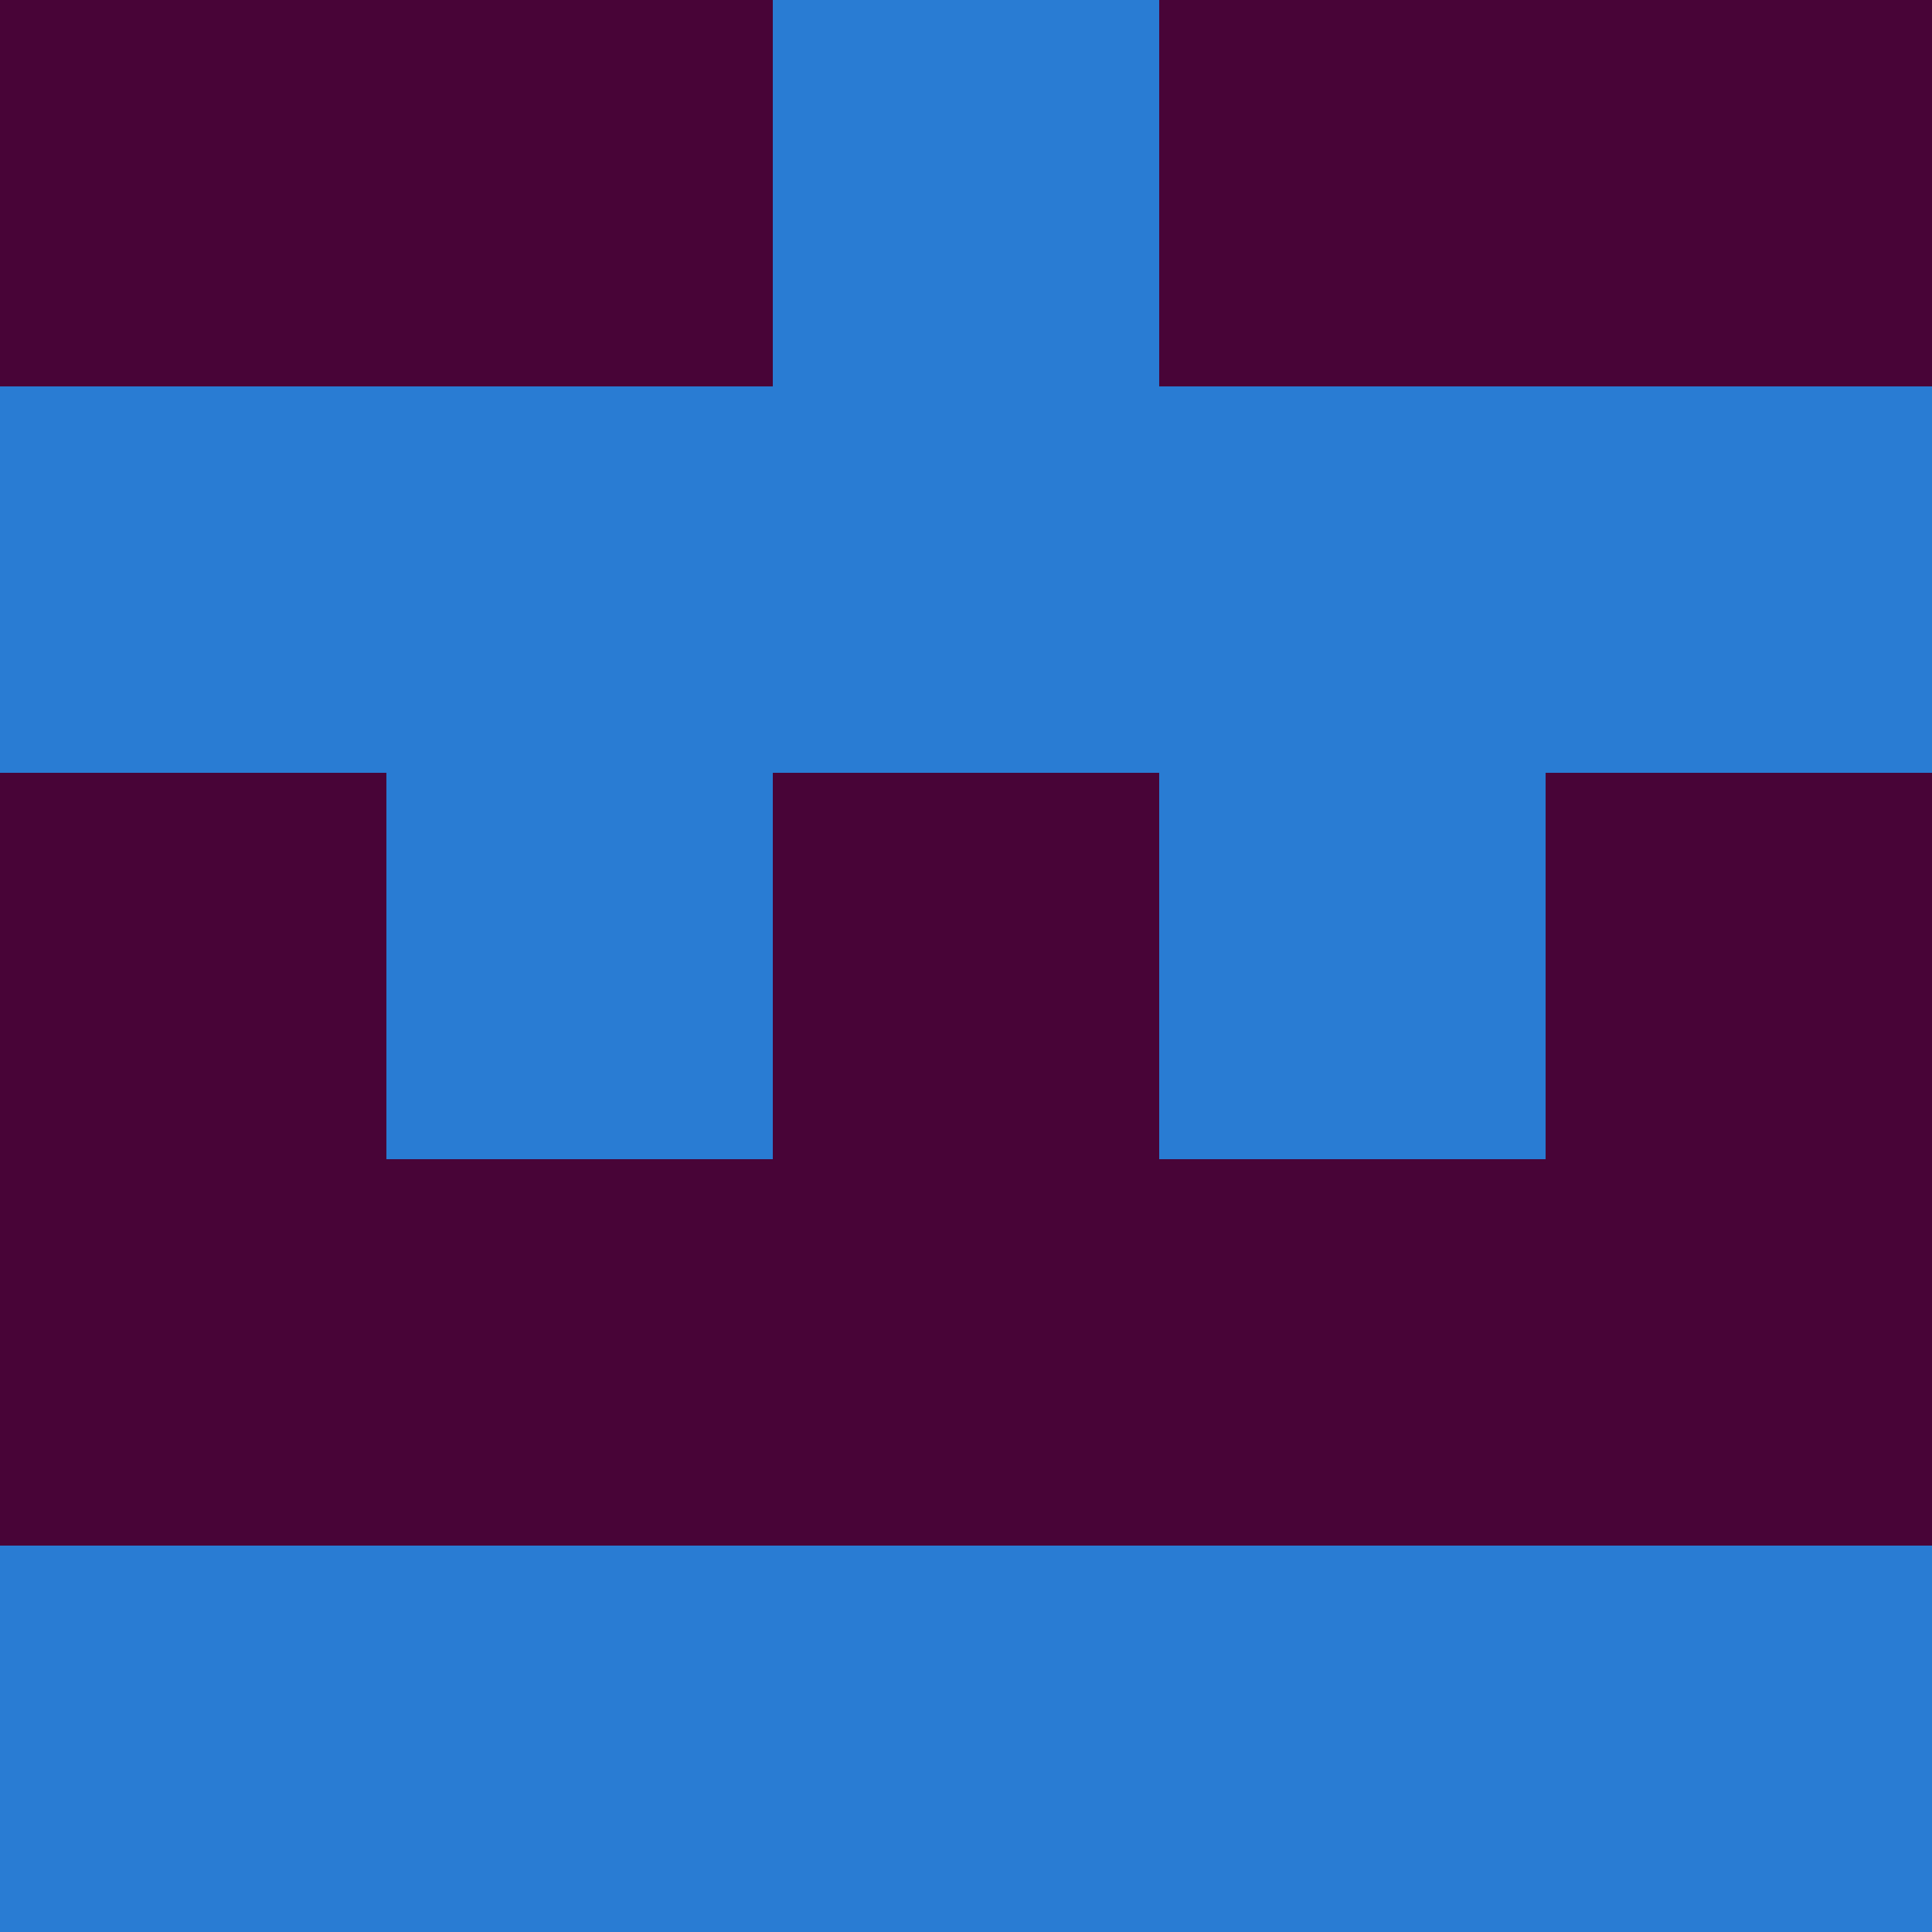 <?xml version="1.0" encoding="utf-8"?>
<!DOCTYPE svg PUBLIC "-//W3C//DTD SVG 20010904//EN"
        "http://www.w3.org/TR/2001/REC-SVG-20010904/DTD/svg10.dtd">

<svg width="400" height="400" viewBox="0 0 5 5"
    xmlns="http://www.w3.org/2000/svg"
    xmlns:xlink="http://www.w3.org/1999/xlink">
            <rect x="0" y="0" width="1" height="1" fill="#480437" />
        <rect x="0" y="1" width="1" height="1" fill="#297CD3" />
        <rect x="0" y="2" width="1" height="1" fill="#480437" />
        <rect x="0" y="3" width="1" height="1" fill="#480437" />
        <rect x="0" y="4" width="1" height="1" fill="#297CD3" />
                <rect x="1" y="0" width="1" height="1" fill="#480437" />
        <rect x="1" y="1" width="1" height="1" fill="#297CD3" />
        <rect x="1" y="2" width="1" height="1" fill="#297CD3" />
        <rect x="1" y="3" width="1" height="1" fill="#480437" />
        <rect x="1" y="4" width="1" height="1" fill="#297CD3" />
                <rect x="2" y="0" width="1" height="1" fill="#297CD3" />
        <rect x="2" y="1" width="1" height="1" fill="#297CD3" />
        <rect x="2" y="2" width="1" height="1" fill="#480437" />
        <rect x="2" y="3" width="1" height="1" fill="#480437" />
        <rect x="2" y="4" width="1" height="1" fill="#297CD3" />
                <rect x="3" y="0" width="1" height="1" fill="#480437" />
        <rect x="3" y="1" width="1" height="1" fill="#297CD3" />
        <rect x="3" y="2" width="1" height="1" fill="#297CD3" />
        <rect x="3" y="3" width="1" height="1" fill="#480437" />
        <rect x="3" y="4" width="1" height="1" fill="#297CD3" />
                <rect x="4" y="0" width="1" height="1" fill="#480437" />
        <rect x="4" y="1" width="1" height="1" fill="#297CD3" />
        <rect x="4" y="2" width="1" height="1" fill="#480437" />
        <rect x="4" y="3" width="1" height="1" fill="#480437" />
        <rect x="4" y="4" width="1" height="1" fill="#297CD3" />
        
</svg>


